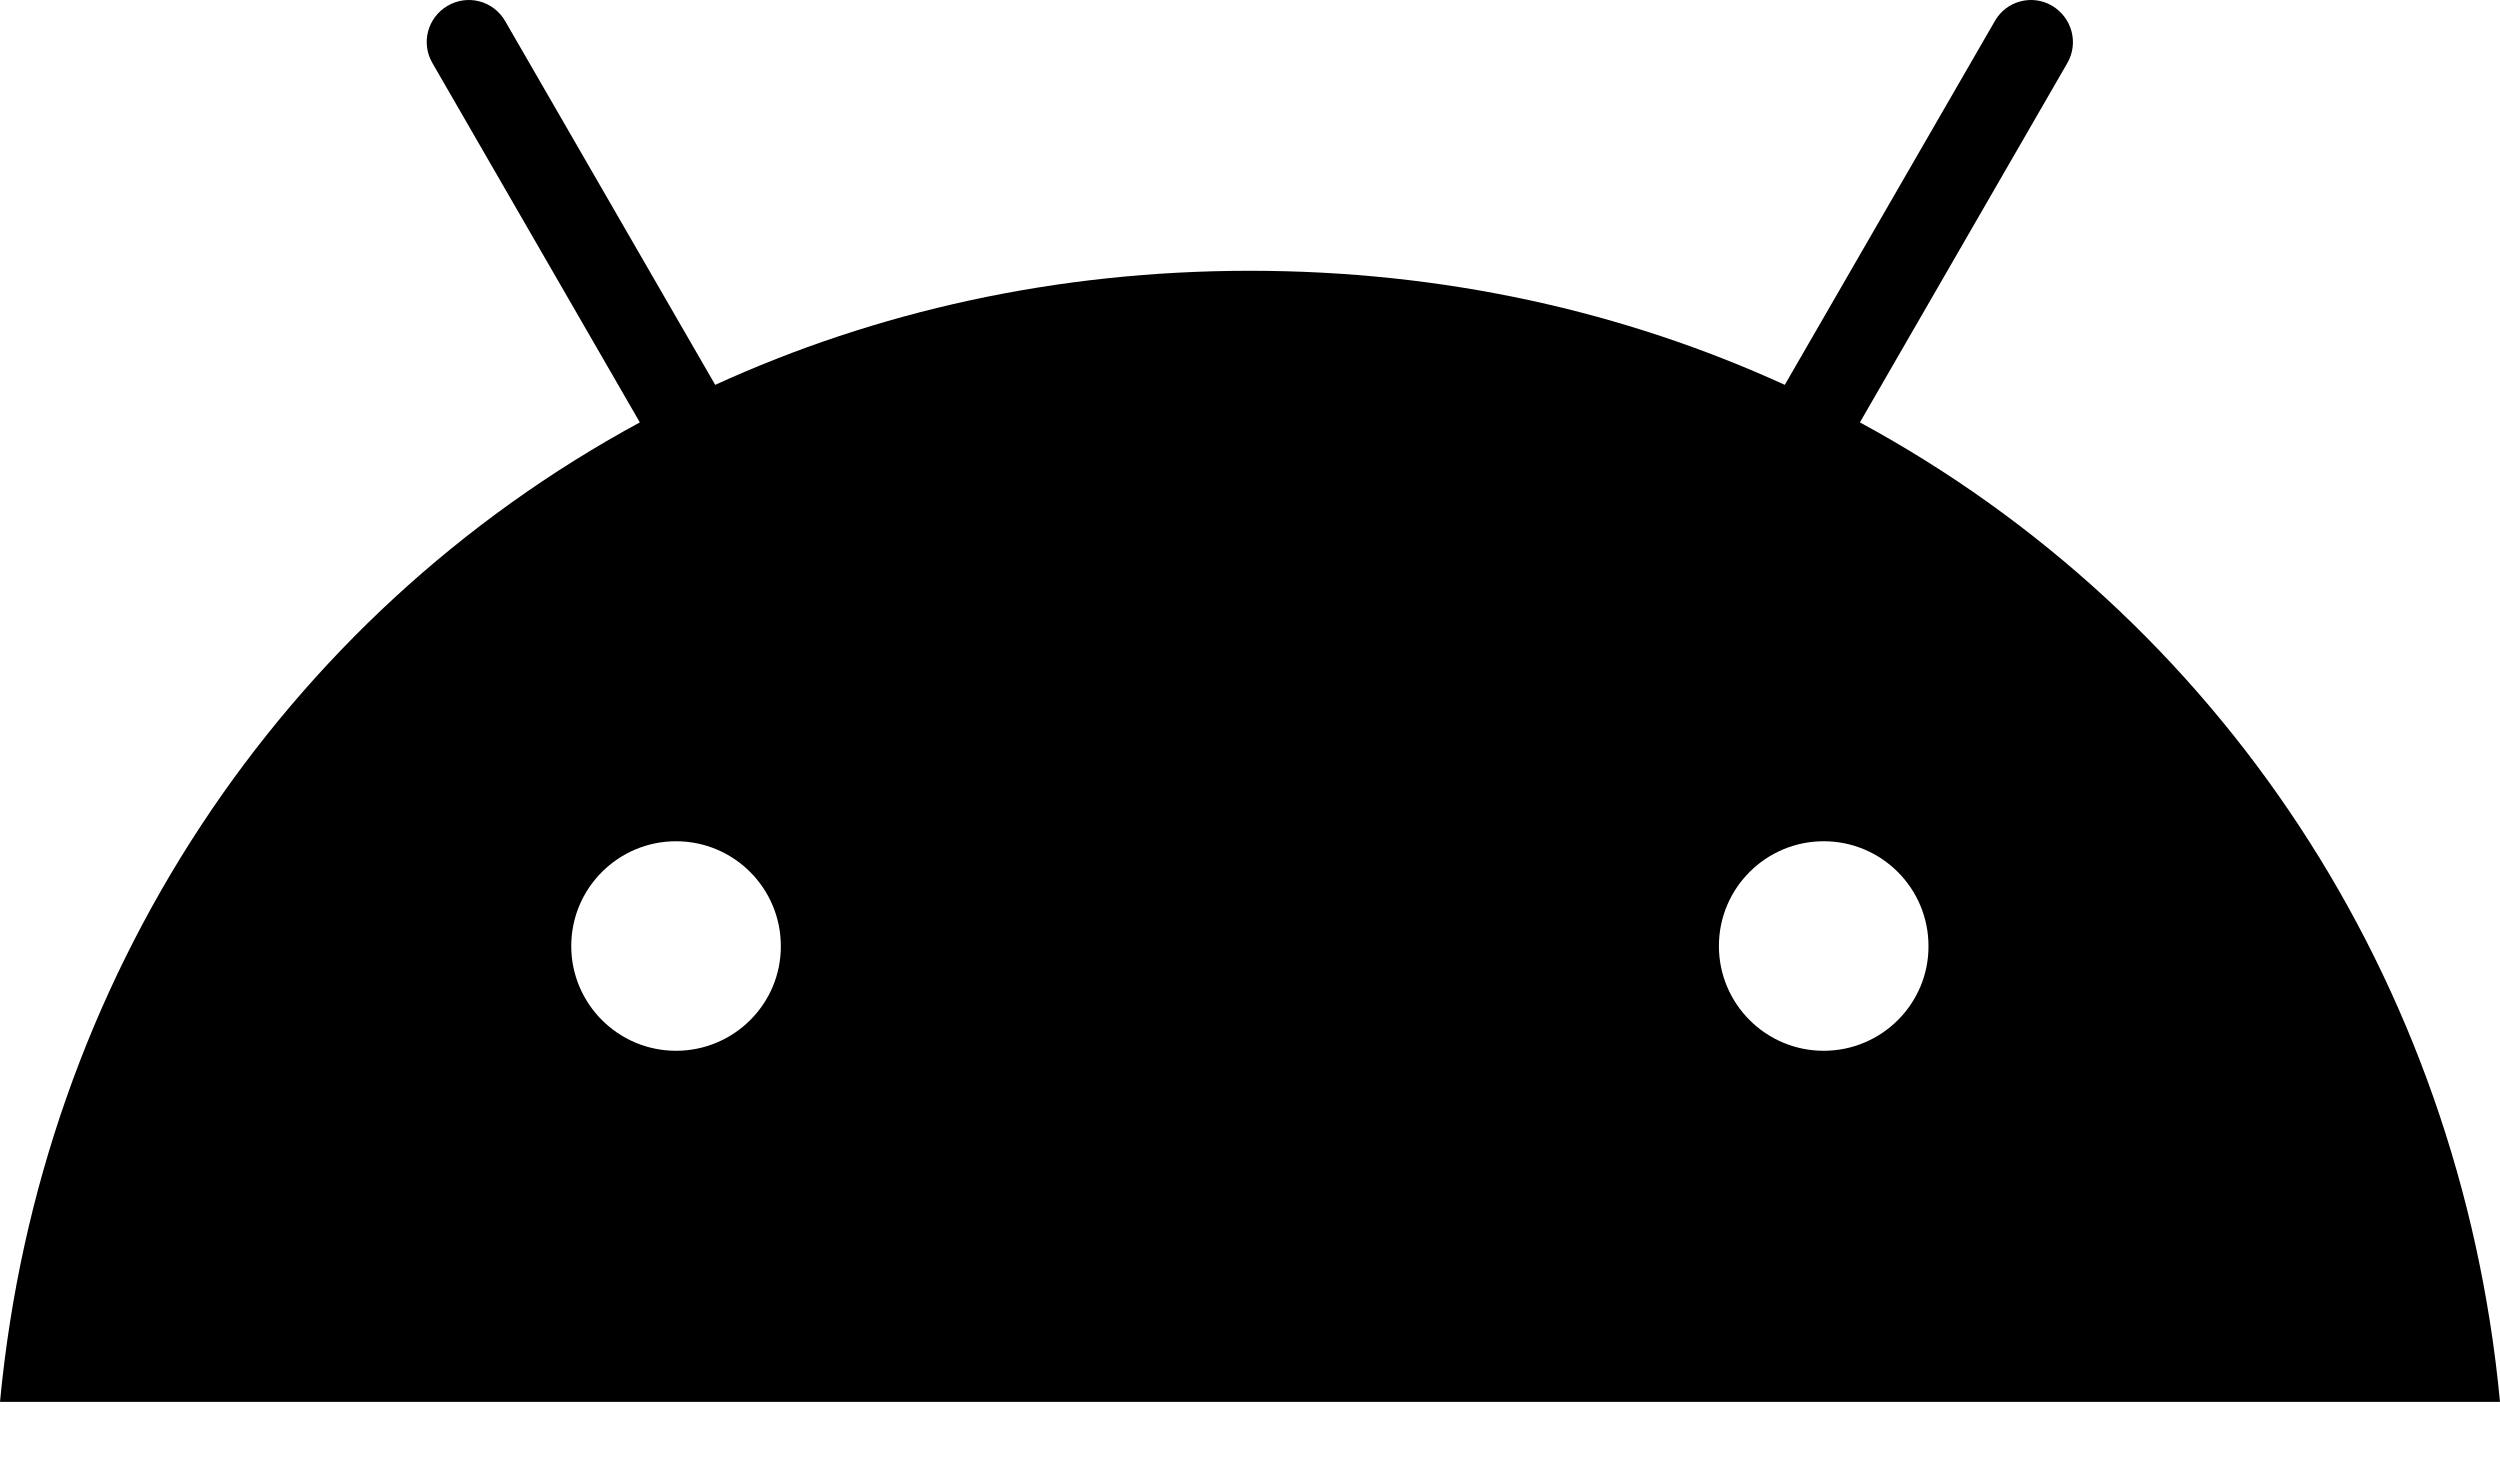 <svg width="48" height="28" viewBox="0 0 48 28" fill="none" xmlns="http://www.w3.org/2000/svg" xmlns:xlink="http://www.w3.org/1999/xlink">
<path d="M48,26.916L0,26.916C0.768,18.78 5.419,11.83 12.285,8.11L8.303,1.212C8.078,0.826 8.209,0.335 8.596,0.11C8.982,-0.115 9.474,0.016 9.698,0.403L13.732,7.389C16.81,5.983 20.274,5.199 24,5.199C27.726,5.199 31.19,5.983 34.268,7.389L38.302,0.403C38.521,0.016 39.018,-0.115 39.399,0.11C39.781,0.335 39.916,0.826 39.692,1.212L35.71,8.11C42.581,11.83 47.232,18.78 48,26.916ZM35.015,20.175C36.128,20.175 37.032,19.271 37.027,18.164C37.027,17.056 36.128,16.152 35.015,16.152C33.907,16.152 33.003,17.051 33.003,18.164C33.003,19.271 33.902,20.175 35.015,20.175ZM12.98,20.175C14.093,20.175 14.997,19.271 14.992,18.164C14.992,17.056 14.093,16.152 12.98,16.152C11.872,16.152 10.968,17.051 10.968,18.164C10.968,19.271 11.867,20.175 12.98,20.175Z" fill="#000000"/>
</svg>
